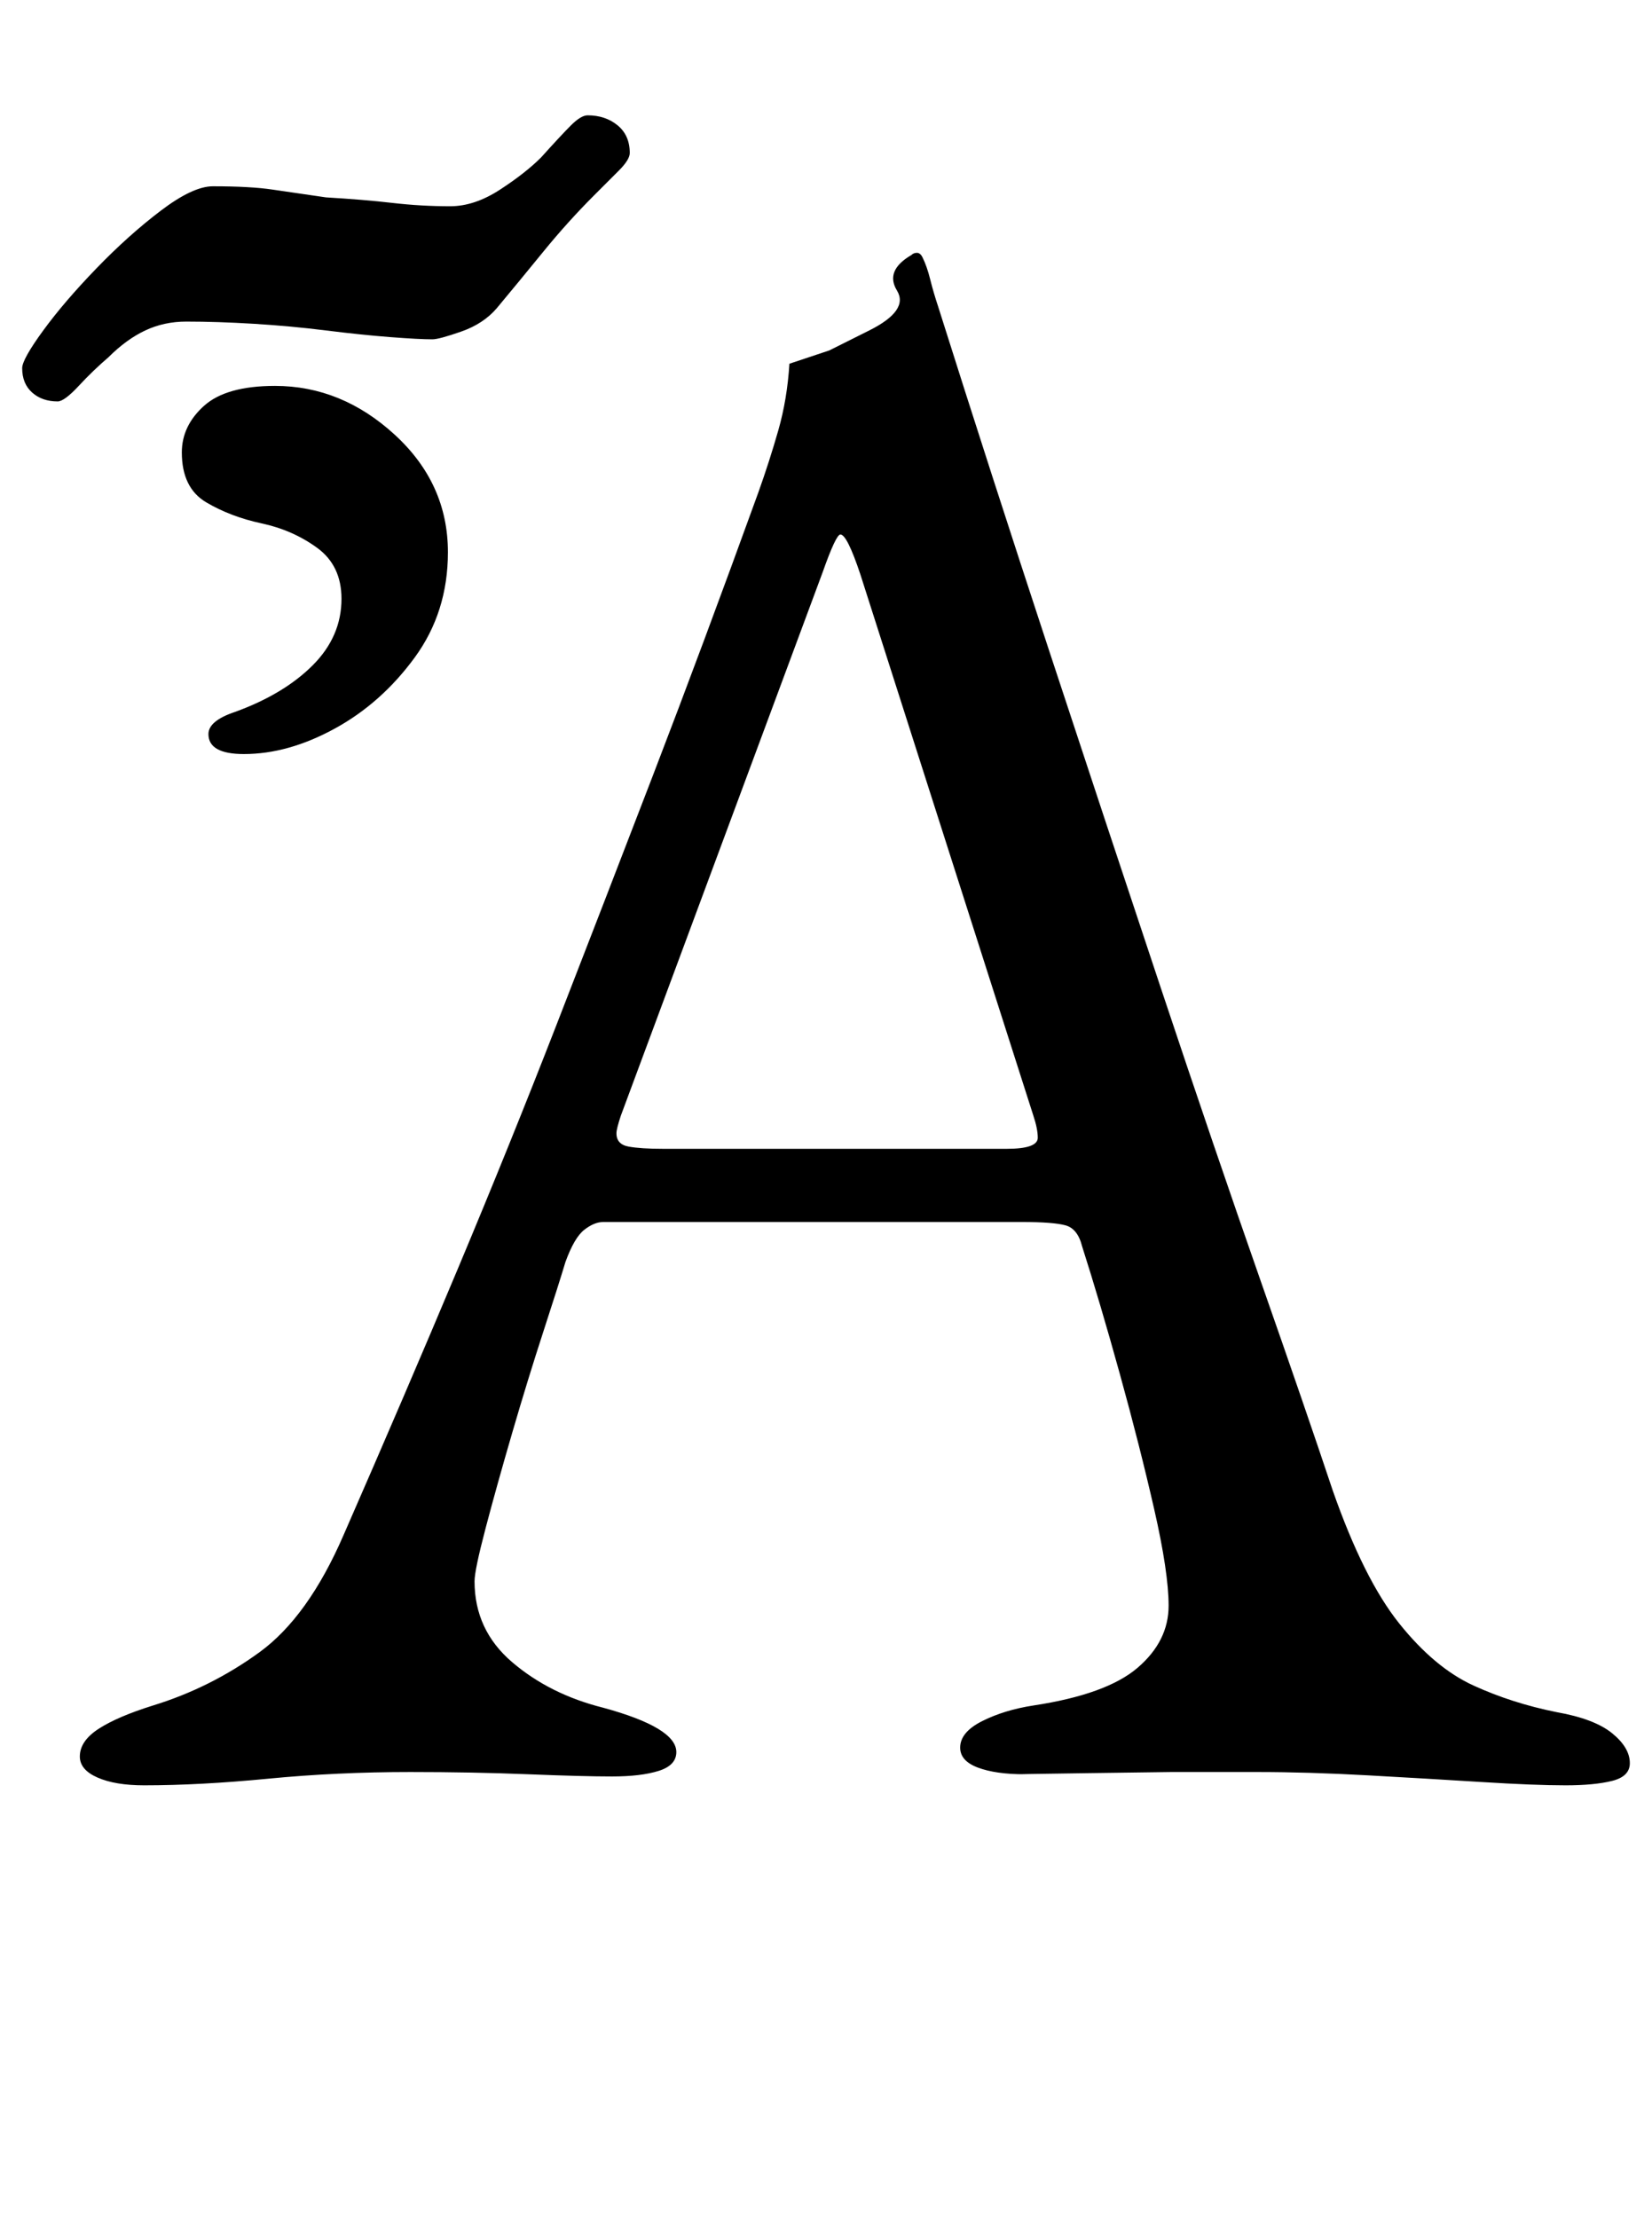 <?xml version="1.0" standalone="no"?>
<!DOCTYPE svg PUBLIC "-//W3C//DTD SVG 1.1//EN" "http://www.w3.org/Graphics/SVG/1.1/DTD/svg11.dtd" >
<svg xmlns="http://www.w3.org/2000/svg" xmlns:xlink="http://www.w3.org/1999/xlink" version="1.1" viewBox="-38 0 745 1000">
  <g transform="matrix(1 0 0 -1 0 800)">
   <path fill="currentColor"
d="M27 -5q-13 0 -21 3.5t-8 9.5q0 7 8.5 12.5t24.5 10.5q26 8 48 24t38 53q28 64 51.5 120t44.5 110t43.5 112.5t47.5 127.5q5 14 9 28t5 30l18 6t18 9t12.5 18t6.5 16q1 1 2.5 1t2.5 -2q2 -4 3.5 -10t3.5 -12q24 -76 50 -155t50.5 -152.5t45 -132t32.5 -94.5q14 -40 30 -60
t33.5 -28t37.5 -12q17 -3 25 -9.5t8 -13.5q0 -6 -8 -8t-21 -2q-14 0 -38 1.5t-51 3t-50 1.5h-39t-37 -0.5t-29 -0.5q-13 0 -21 3t-8 9q0 7 10 12t23 7q33 5 47 17t14 28q0 15 -6.5 43.5t-15.5 61t-17 57.5q-2 8 -7.5 9.5t-19.5 1.5h-189q-4 0 -8.5 -3.5t-8.5 -14.5
q-3 -10 -10 -31.5t-14 -45.5t-12 -43t-5 -24q0 -22 17 -36.5t41 -20.5q33 -9 33 -20q0 -6 -8 -8.5t-21 -2.5t-38 1t-53 1q-33 0 -64 -3t-56 -3zM261 282h155q14 0 14 5q0 2 -0.5 4.5t-1.5 5.5l-78 244q-6 18 -9 18q-2 0 -8 -17l-91 -245q-2 -6 -2 -8q0 -5 5.5 -6t15.5 -1z
M-12 619q-7 0 -11.5 4t-4.5 11q0 4 9.5 17t24 28t29 26t23.5 11q17 0 27 -1.5t24 -3.5q17 -1 30 -2.5t26 -1.5q11 0 22.5 7.5t18.5 14.5q9 10 13.5 14.5t7.5 4.5q8 0 13.5 -4.5t5.5 -12.5q0 -3 -5 -8l-11 -11q-12 -12 -23 -25.5t-21 -25.5q-6 -7 -16 -10.5t-13 -3.5
q-6 0 -19 1t-29 3t-32.5 3t-30.5 1q-10 0 -18.5 -4t-16.5 -12q-7 -6 -13.5 -13t-9.5 -7zM72 460q-16 0 -16 9q0 6 12 10q22 8 35 21t13 30q0 15 -11 23t-25 11t-25 9.5t-11 22.5q0 12 10 21t32 9q30 0 54 -22t24 -53q0 -27 -15 -47.5t-36 -32t-41 -11.5z" />
  </g>

</svg>
